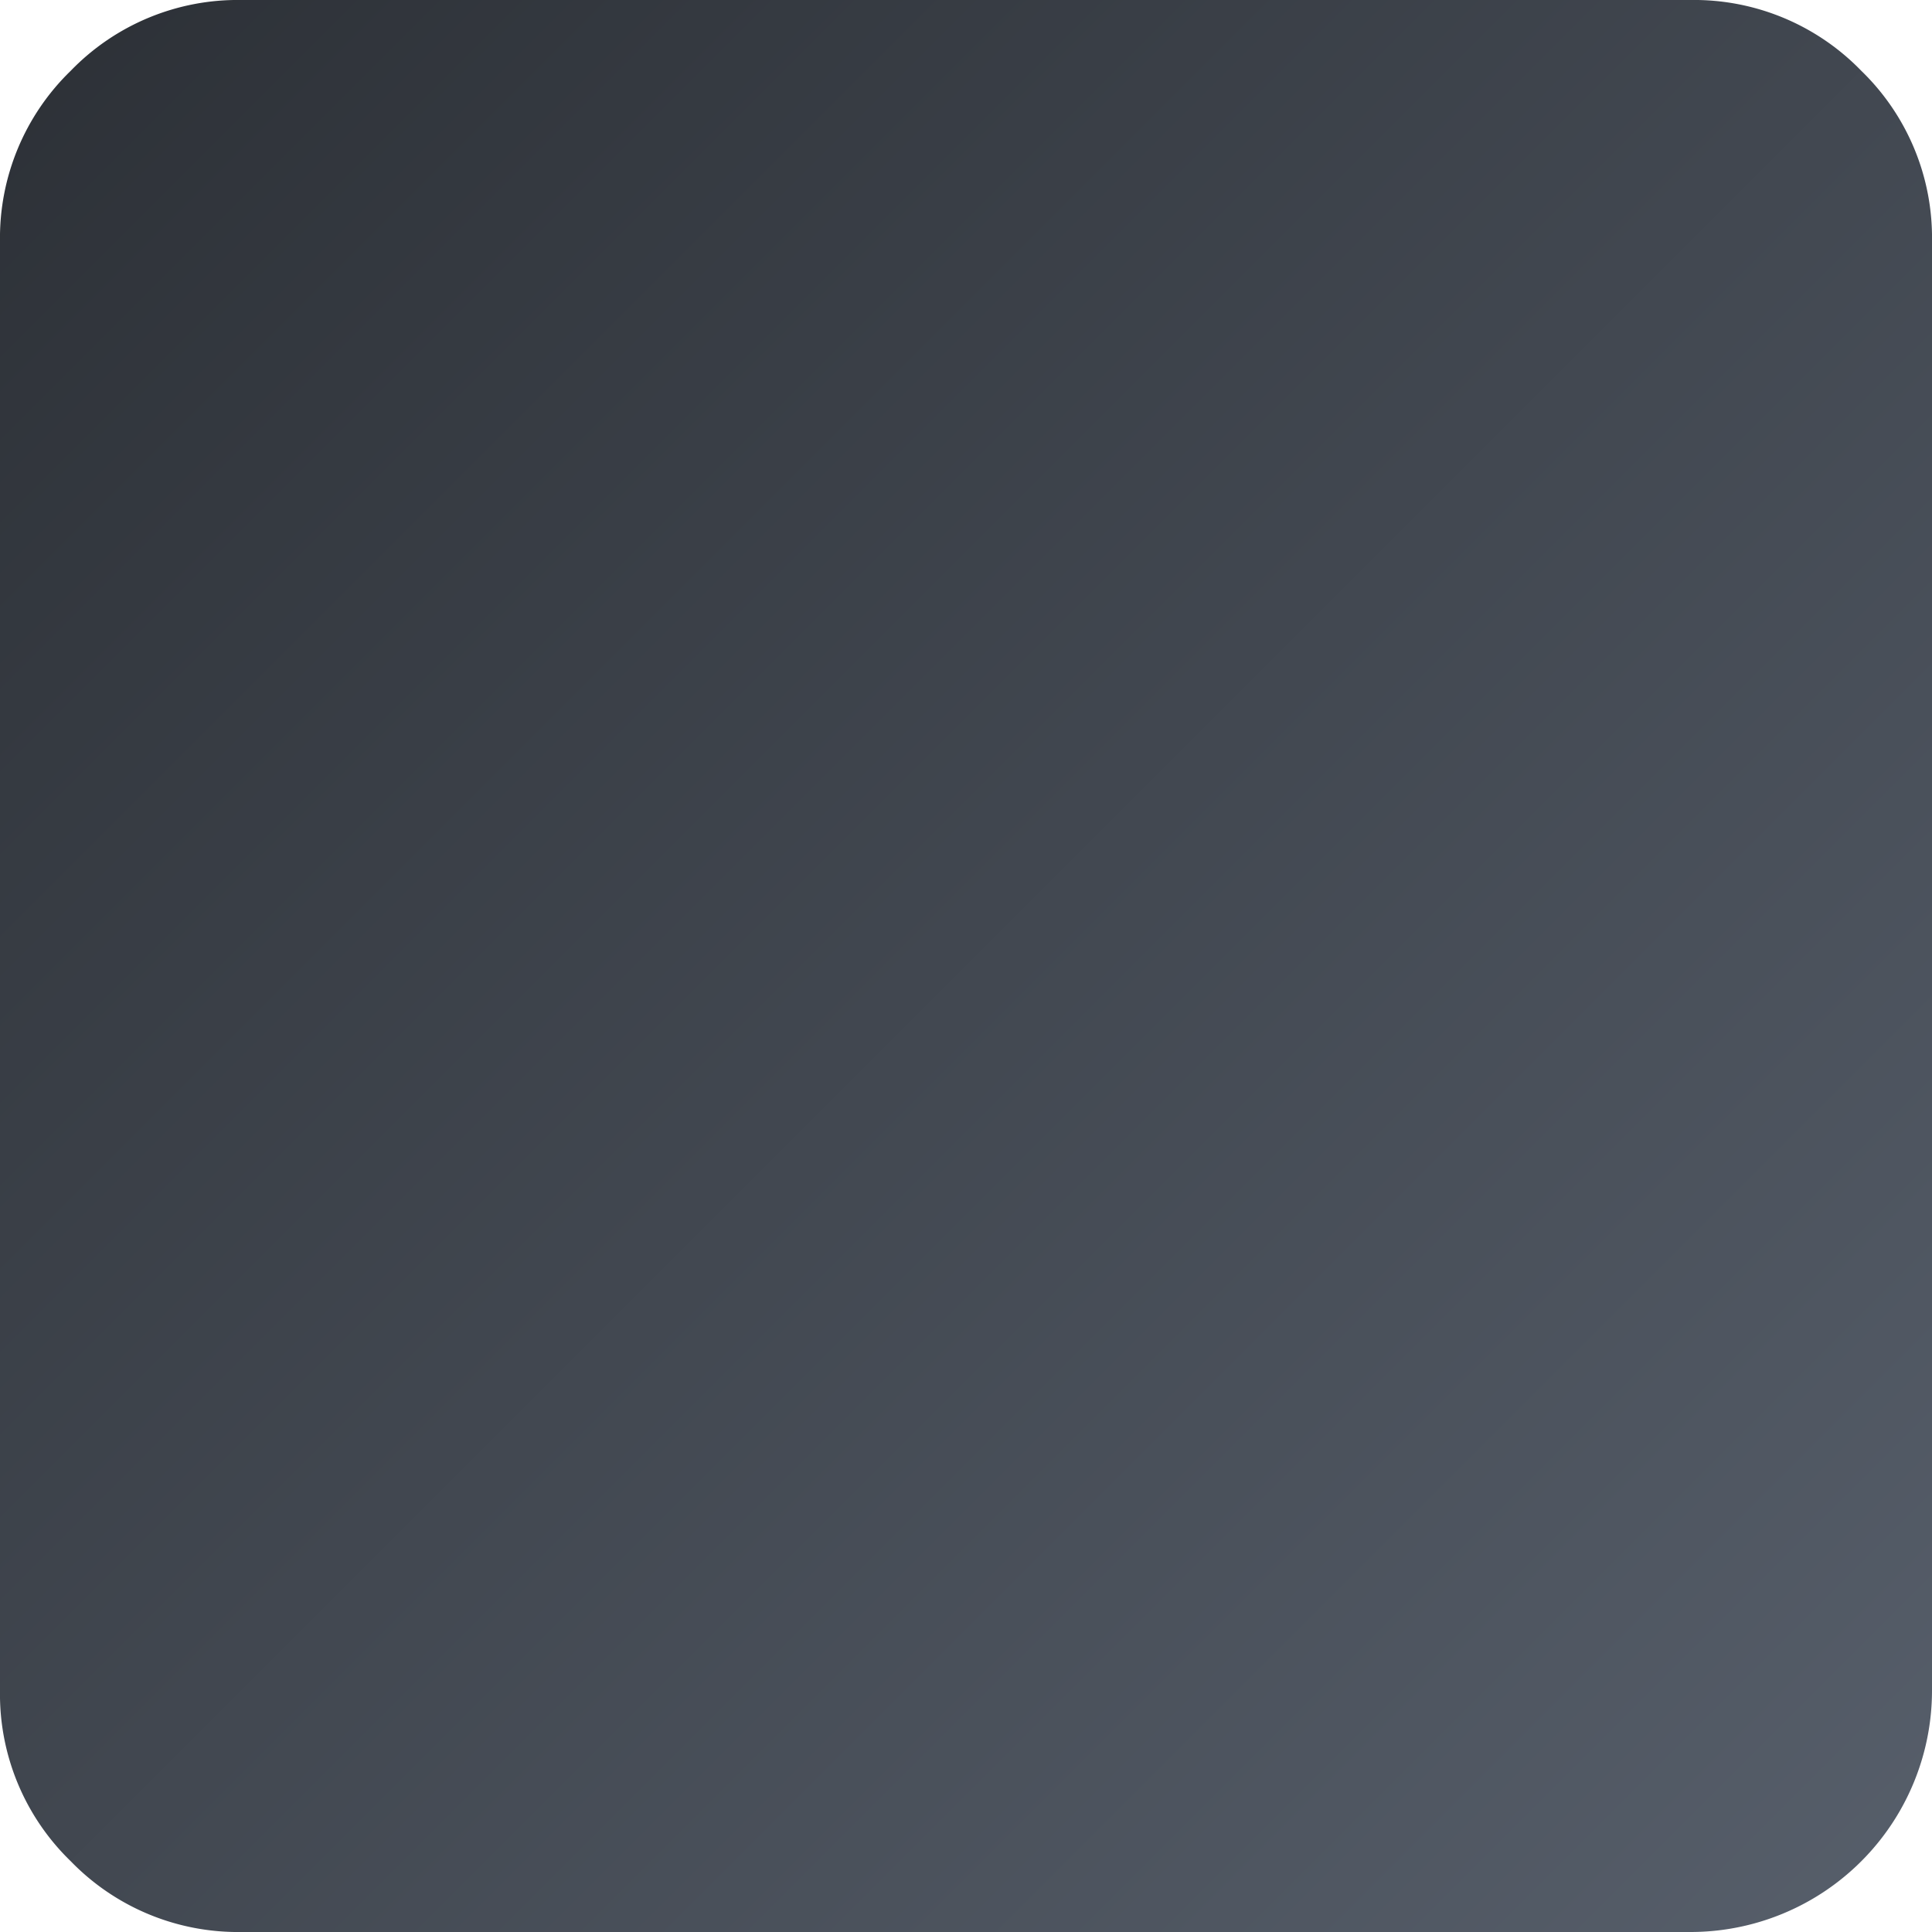 <svg xmlns="http://www.w3.org/2000/svg" xmlns:xlink="http://www.w3.org/1999/xlink" width="8" height="8" viewBox="0 0 8 8">
  <defs>
    <linearGradient id="linear-gradient" x1="1" y1="1" x2="0" gradientUnits="objectBoundingBox">
      <stop offset="0" stop-color="#575f6b"/>
      <stop offset="1" stop-color="#2c3036"/>
    </linearGradient>
  </defs>
  <path id="stop" d="M1.015,0h6a.964.964,0,0,1,.707.293A.962.962,0,0,1,8.015,1V7a1,1,0,0,1-1,1h-6a.964.964,0,0,1-.707-.293A.963.963,0,0,1,.015,7V1A.964.964,0,0,1,.308.293.962.962,0,0,1,1.015,0Z" transform="translate(-0.015)" fill="url(#linear-gradient)"/>
</svg>
